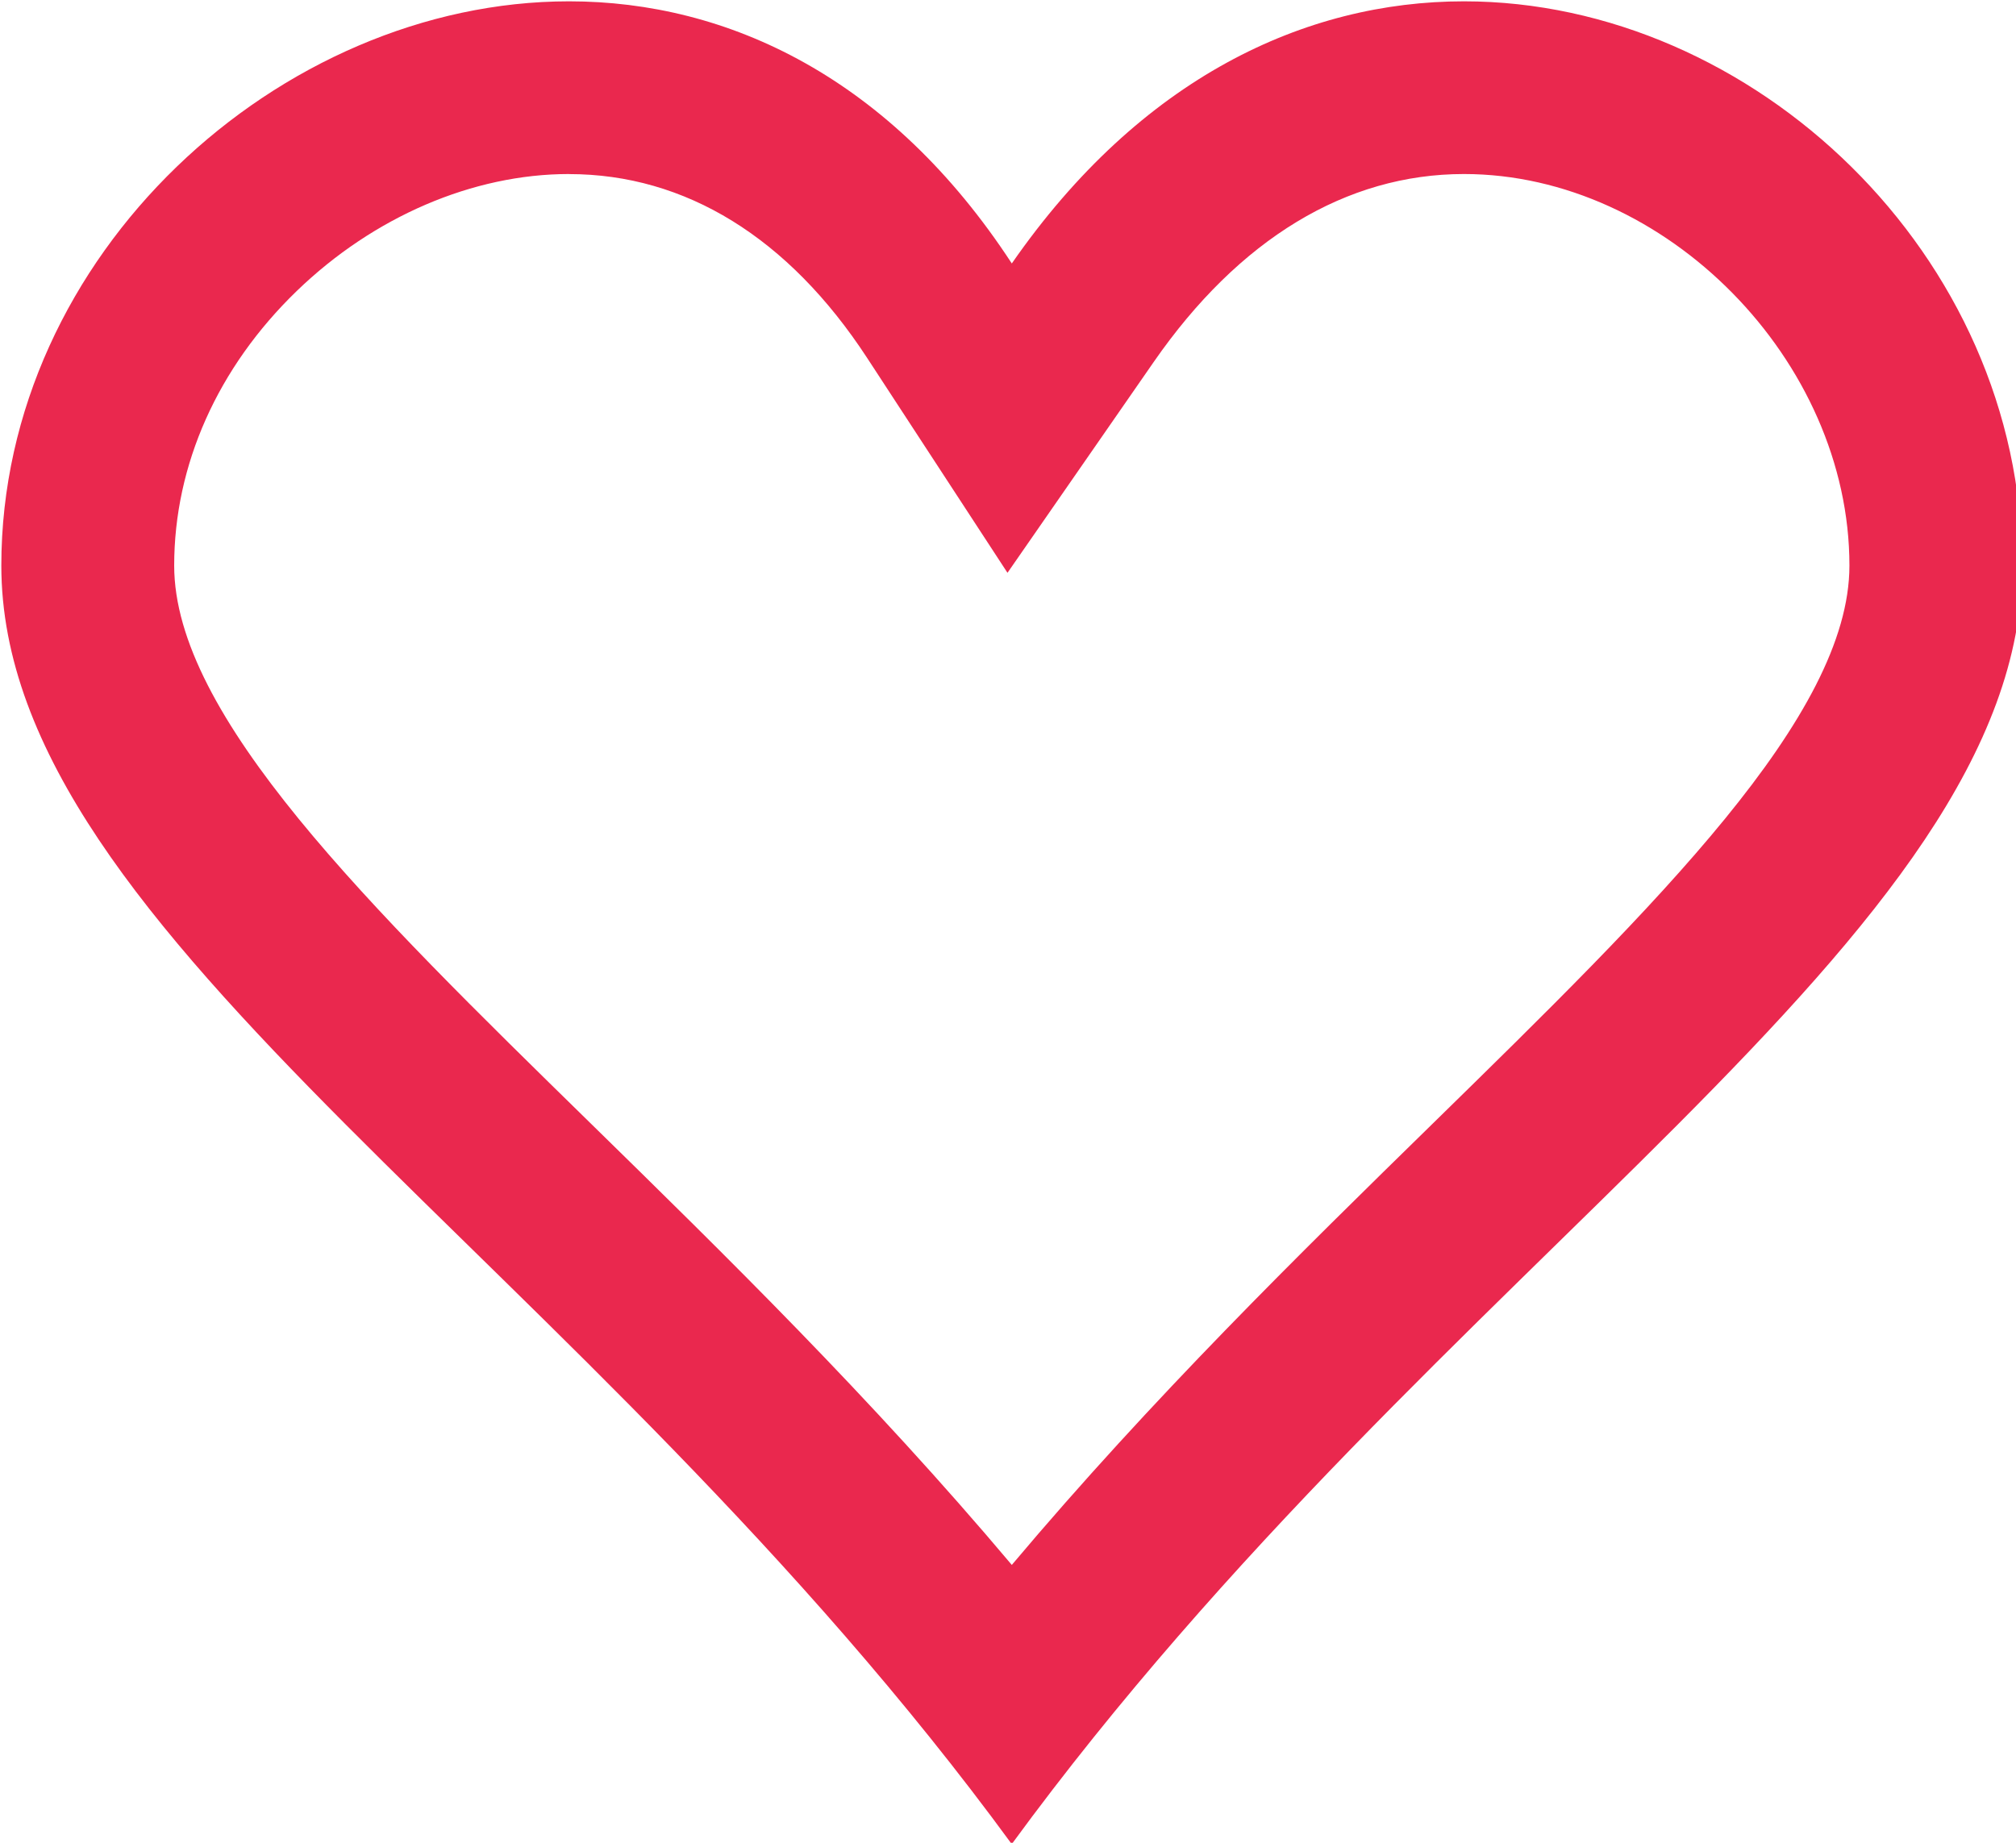 <?xml version="1.0" encoding="utf-8"?>
<!-- Generator: Adobe Illustrator 17.0.0, SVG Export Plug-In . SVG Version: 6.00 Build 0)  -->
<!DOCTYPE svg PUBLIC "-//W3C//DTD SVG 1.1//EN" "http://www.w3.org/Graphics/SVG/1.1/DTD/svg11.dtd">
<svg version="1.1" id="Layer_1" xmlns="http://www.w3.org/2000/svg" xmlns:xlink="http://www.w3.org/1999/xlink" x="0px" y="0px"
	 width="35px" height="32px" viewBox="0 0 35 32" enable-background="new 0 0 35 32" xml:space="preserve">
<g id="heart_x5F_empty_1_" display="none">
	<path id="heart_x5F_empty" display="inline" fill="#EA284E" d="M17.542,4.552C11.612-4.53,0,1.423,0,9.799
		C0,16.258,10.097,21.821,17.542,32c7.445-10.179,17.542-15.742,17.542-22.201C35.085,1.423,23.841-4.53,17.542,4.552z
		 M17.542,26.04c-2.289-2.645-4.668-4.976-6.775-7.039c-3.797-3.715-7.045-6.897-7.045-9.202c0-3.478,3.237-6.077,6.133-6.077
		c1.789,0,3.327,0.964,4.569,2.866l3.024,4.631l3.152-4.546c1.338-1.931,2.995-2.952,4.79-2.952c2.818,0,5.971,2.598,5.971,6.077
		c0,2.305-3.251,5.486-7.015,9.17C22.21,21.064,19.828,23.395,17.542,26.04z"/>
</g>
<g>
	<g>
		<path fill="#EA284E" d="M9.879,0.023l0,3c2.022,0,3.811,1.104,5.175,3.192l2.437,3.732l2.54-3.663
			c1.48-2.134,3.342-3.262,5.385-3.262c3.503,0,6.692,3.241,6.692,6.799c0,2.609-3.351,5.889-7.231,9.687
			c-2.316,2.267-4.864,4.761-7.311,7.667c-2.447-2.905-4.995-5.399-7.311-7.667c-3.88-3.798-7.231-7.079-7.231-9.687
			c0-1.748,0.756-3.442,2.129-4.769c1.335-1.29,3.058-2.03,4.726-2.03L9.879,0.023 M25.416,0.023c-2.757,0-5.615,1.329-7.85,4.552
			c-2.104-3.222-4.924-4.552-7.686-4.552C4.856,0.023,0.023,4.418,0.023,9.822c0,6.459,10.097,12.022,17.542,22.201
			c7.445-10.179,17.542-15.742,17.542-22.201C35.108,4.419,30.428,0.023,25.416,0.023L25.416,0.023z"/>
	</g>
</g>
</svg>
